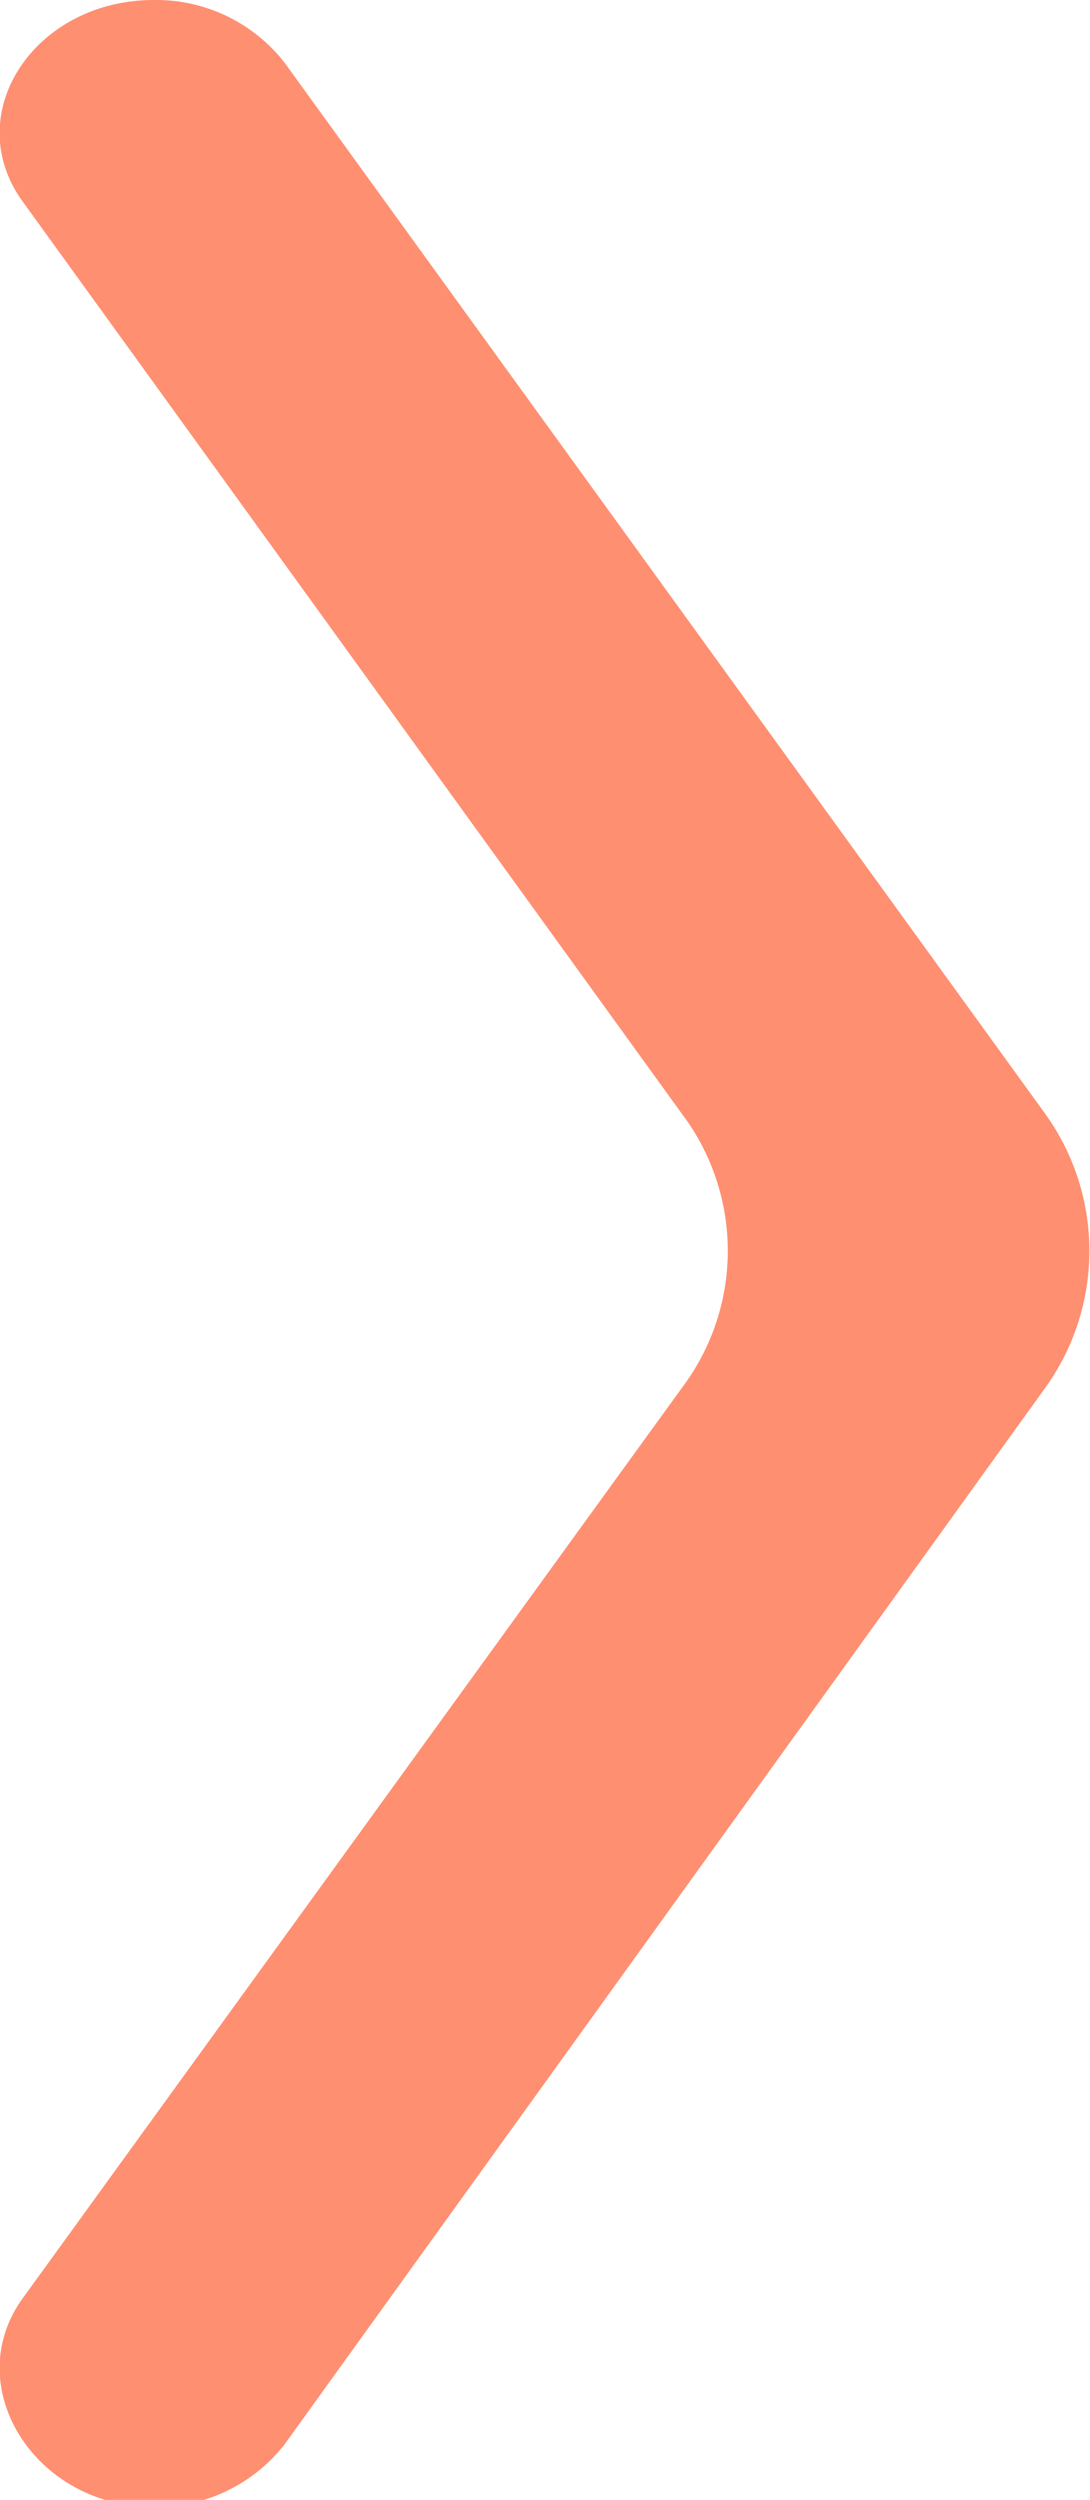 <svg xmlns="http://www.w3.org/2000/svg" viewBox="0 0 6.09 13.96"><defs><style>.cls-1{fill:#ff8f71;}</style></defs><g id="Capa_2" data-name="Capa 2"><g id="styles"><path class="cls-1" d="M5.84,6.22,1.59.35A.91.91,0,0,0,.86,0C.19,0-.23.64.13,1.13L3.81,6.22a1.27,1.27,0,0,1,0,1.53L.13,12.83C-.23,13.32.19,14,.86,14a.91.91,0,0,0,.73-.35L5.84,7.75A1.31,1.31,0,0,0,5.84,6.22Z"/></g></g></svg>
